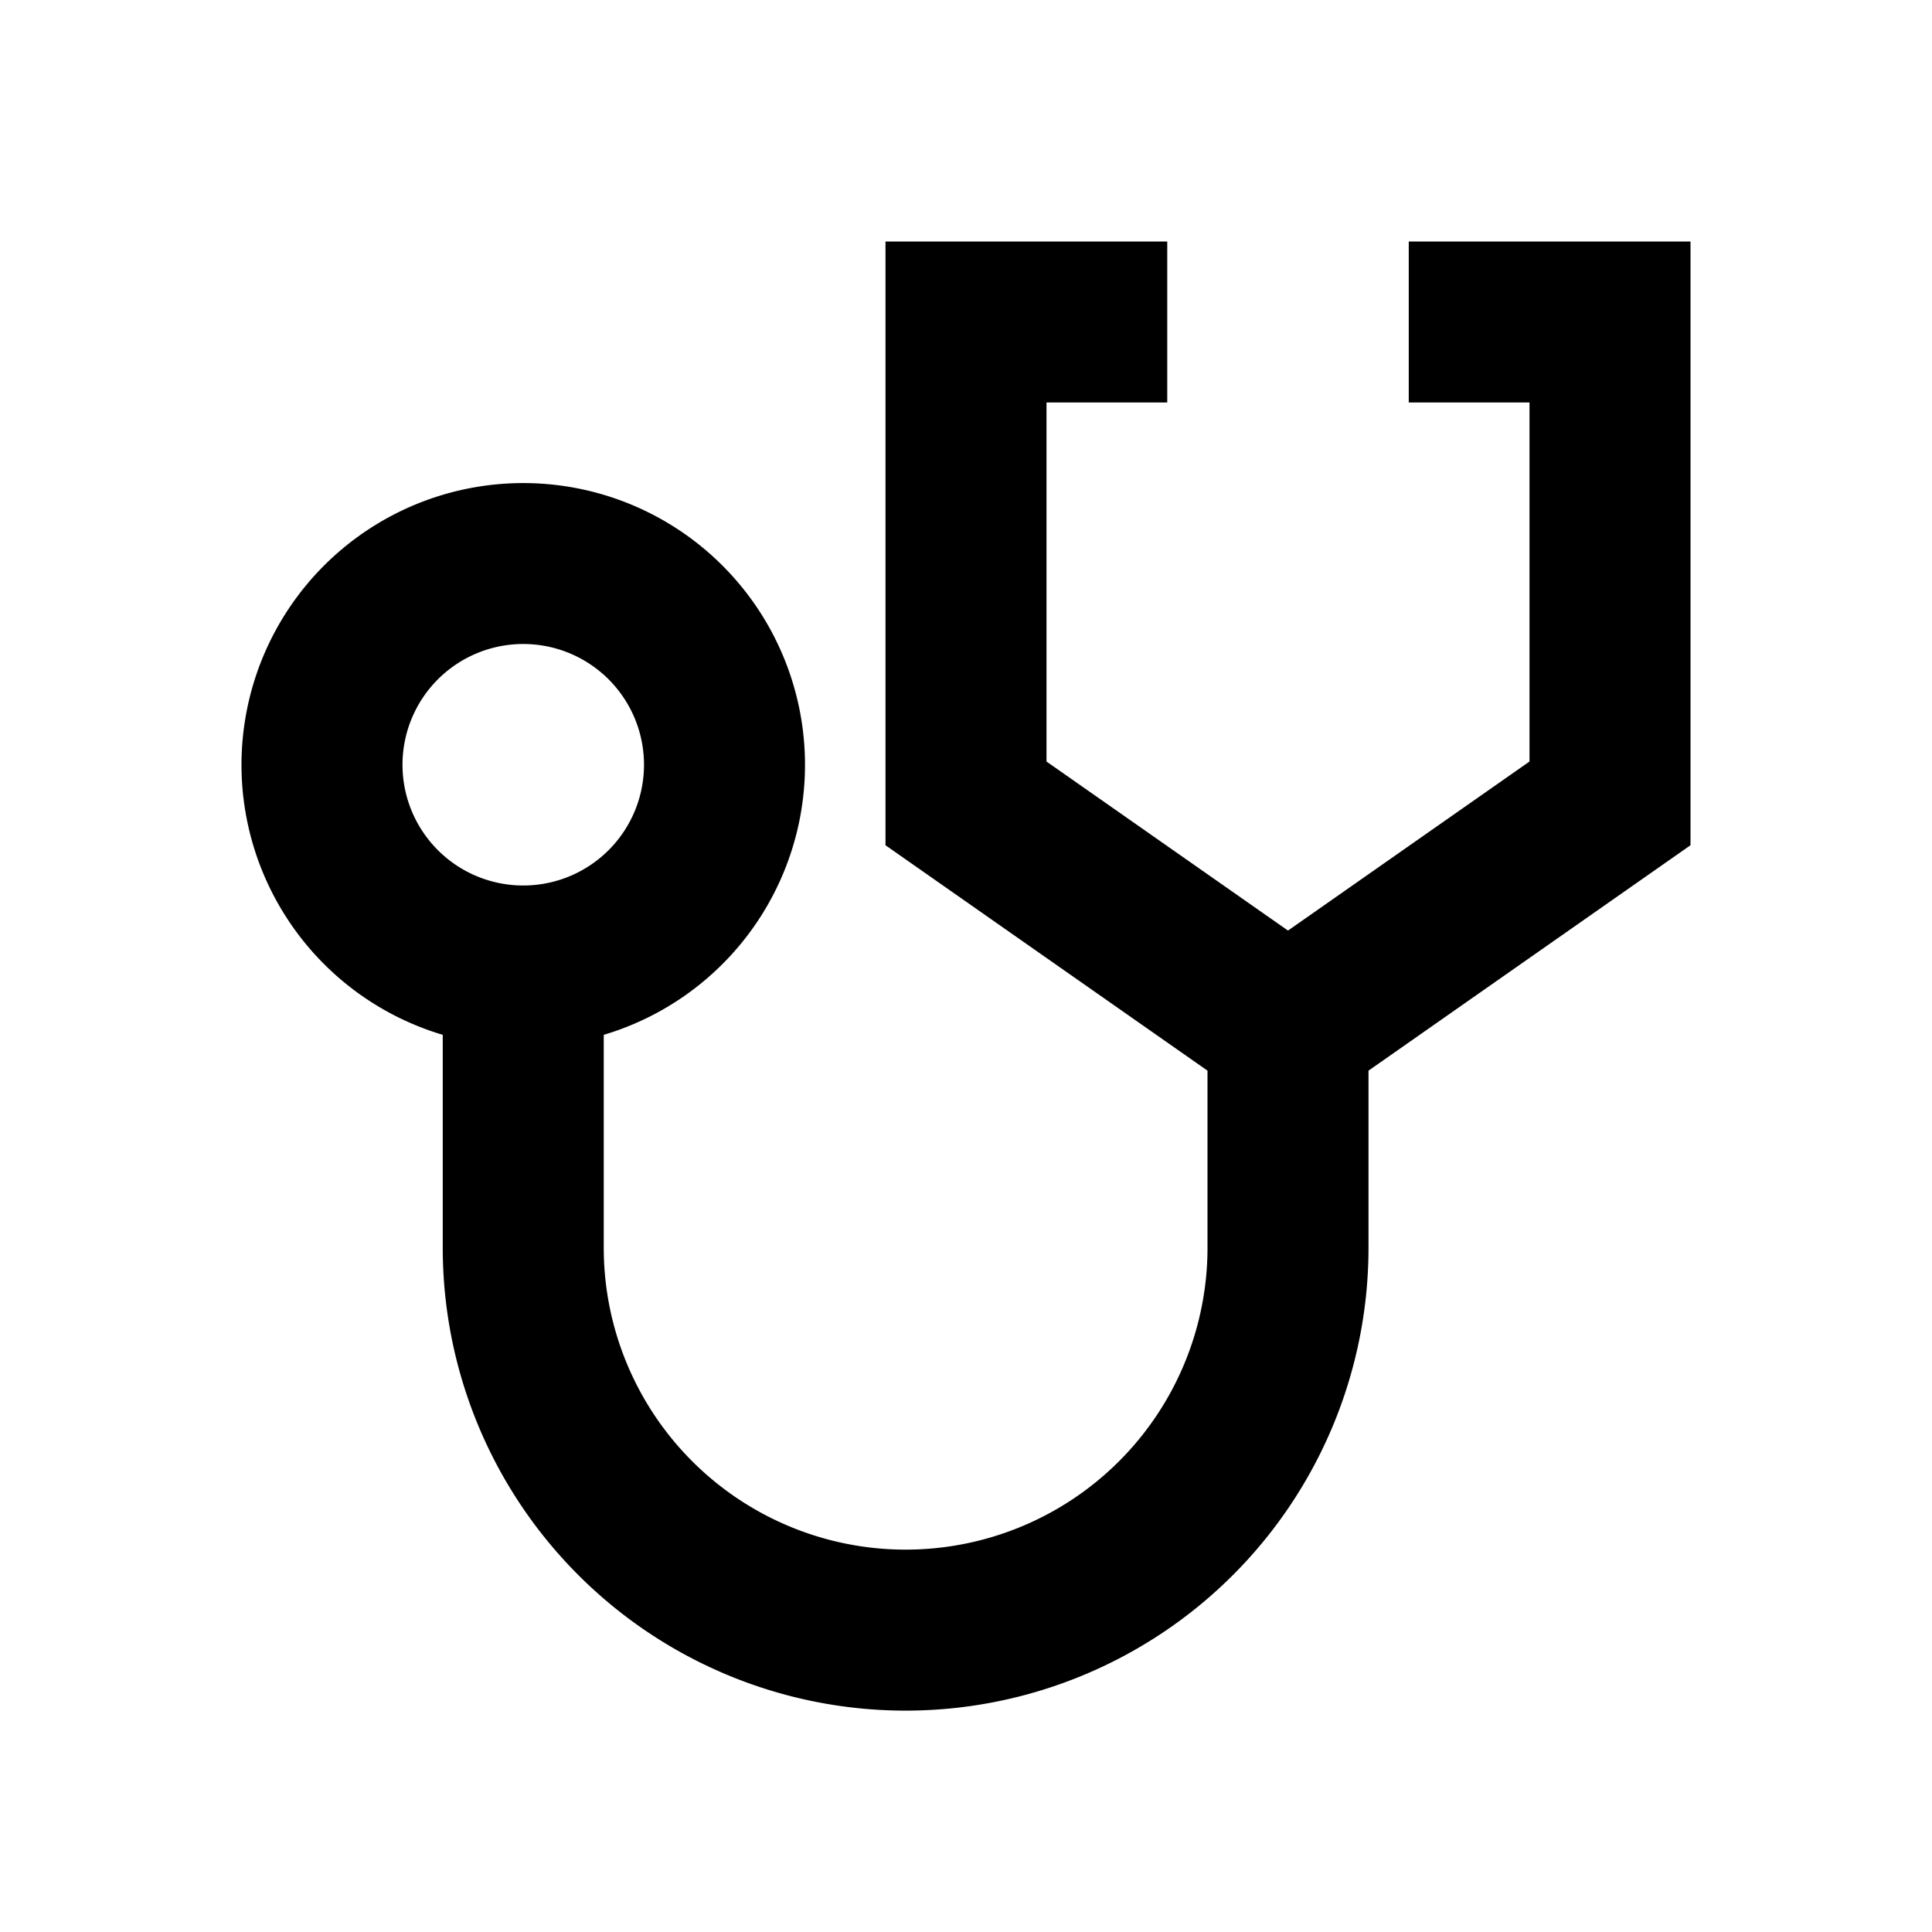 <svg xmlns="http://www.w3.org/2000/svg" viewBox="0 0 48 48"><rect width="48" height="48" style="fill:none"/><path d="M42,6H35v4h3v8.92l-6,4.2-6-4.2V10h3V6H22V21l8,5.6V31h0A7.49,7.49,0,0,1,15,31h0V25.71a7,7,0,1,0-4,0V31h0A11.48,11.48,0,0,0,34,31h0V26.6L42,21ZM10,19a3,3,0,1,1,3,3A3,3,0,0,1,10,19Z"/></svg>